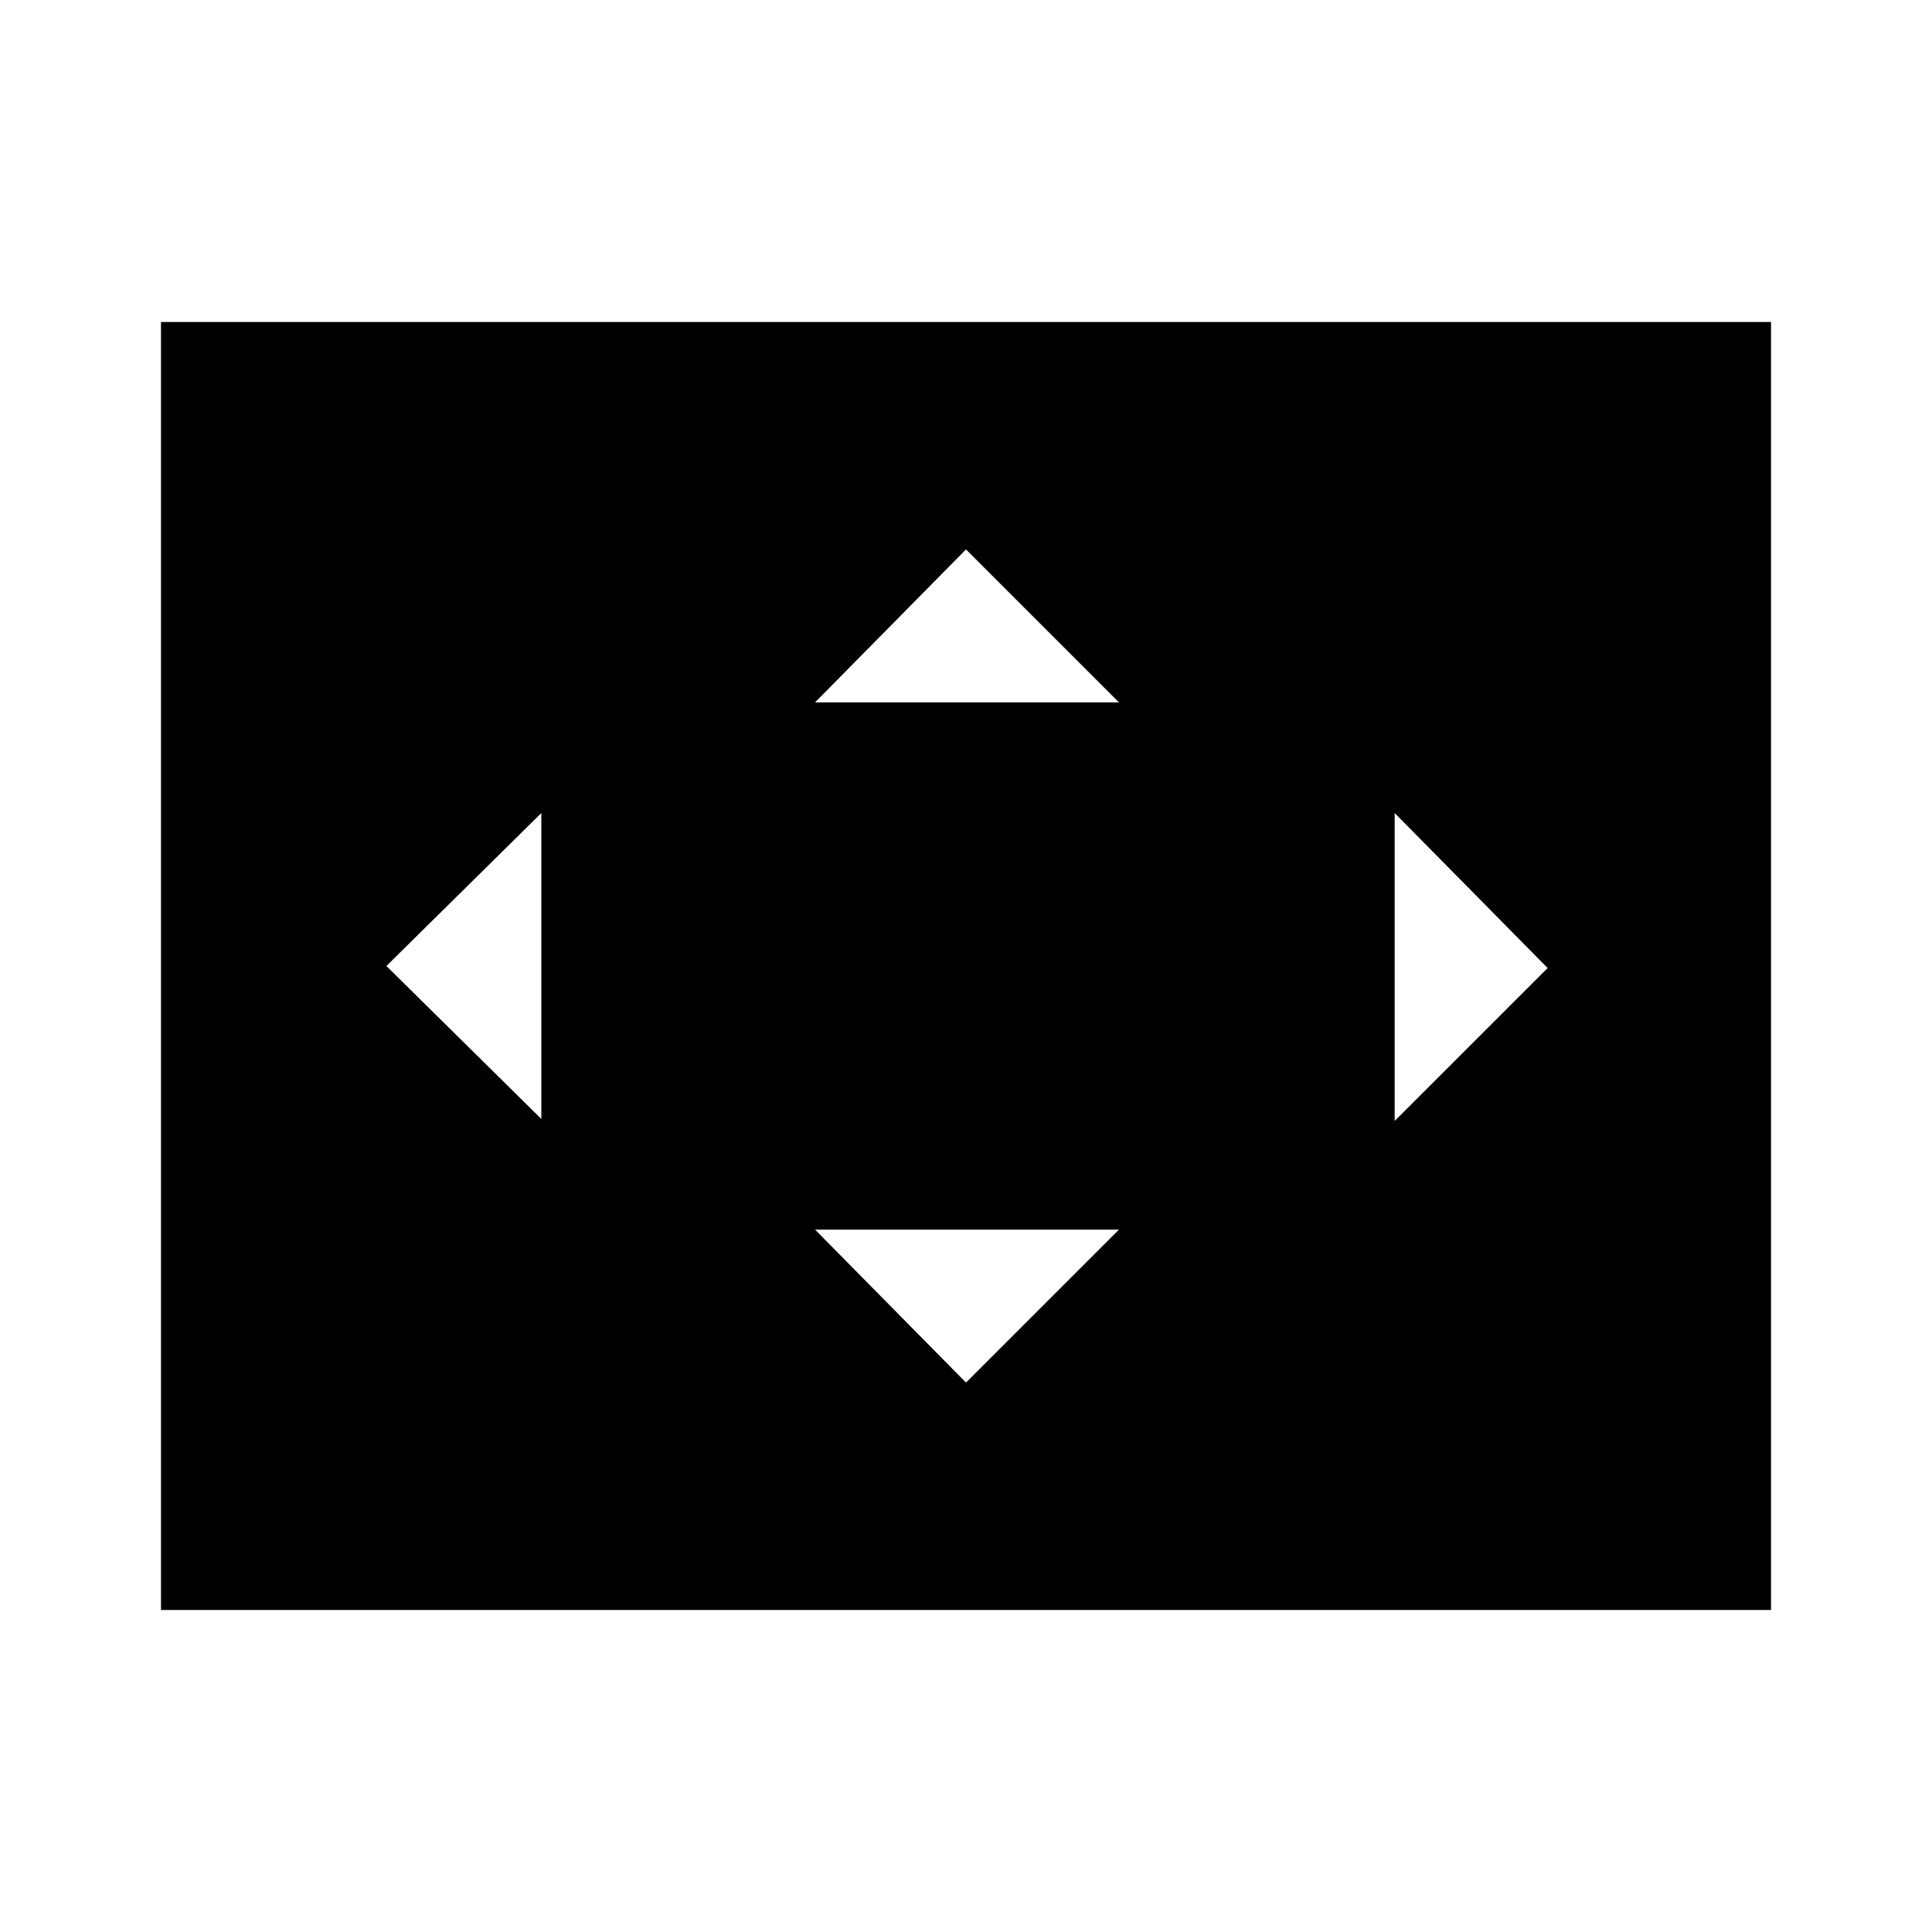<svg xmlns="http://www.w3.org/2000/svg" height="40" width="40"><path d="M16.875 14.542h6.292L20 11.375Zm12 8.666 3.167-3.166-3.167-3.209Zm-17.667-.041v-6.334L8 20ZM20 28.625l3.167-3.167h-6.292ZM3.333 33.333V6.667h33.334v26.666Z"/></svg>
